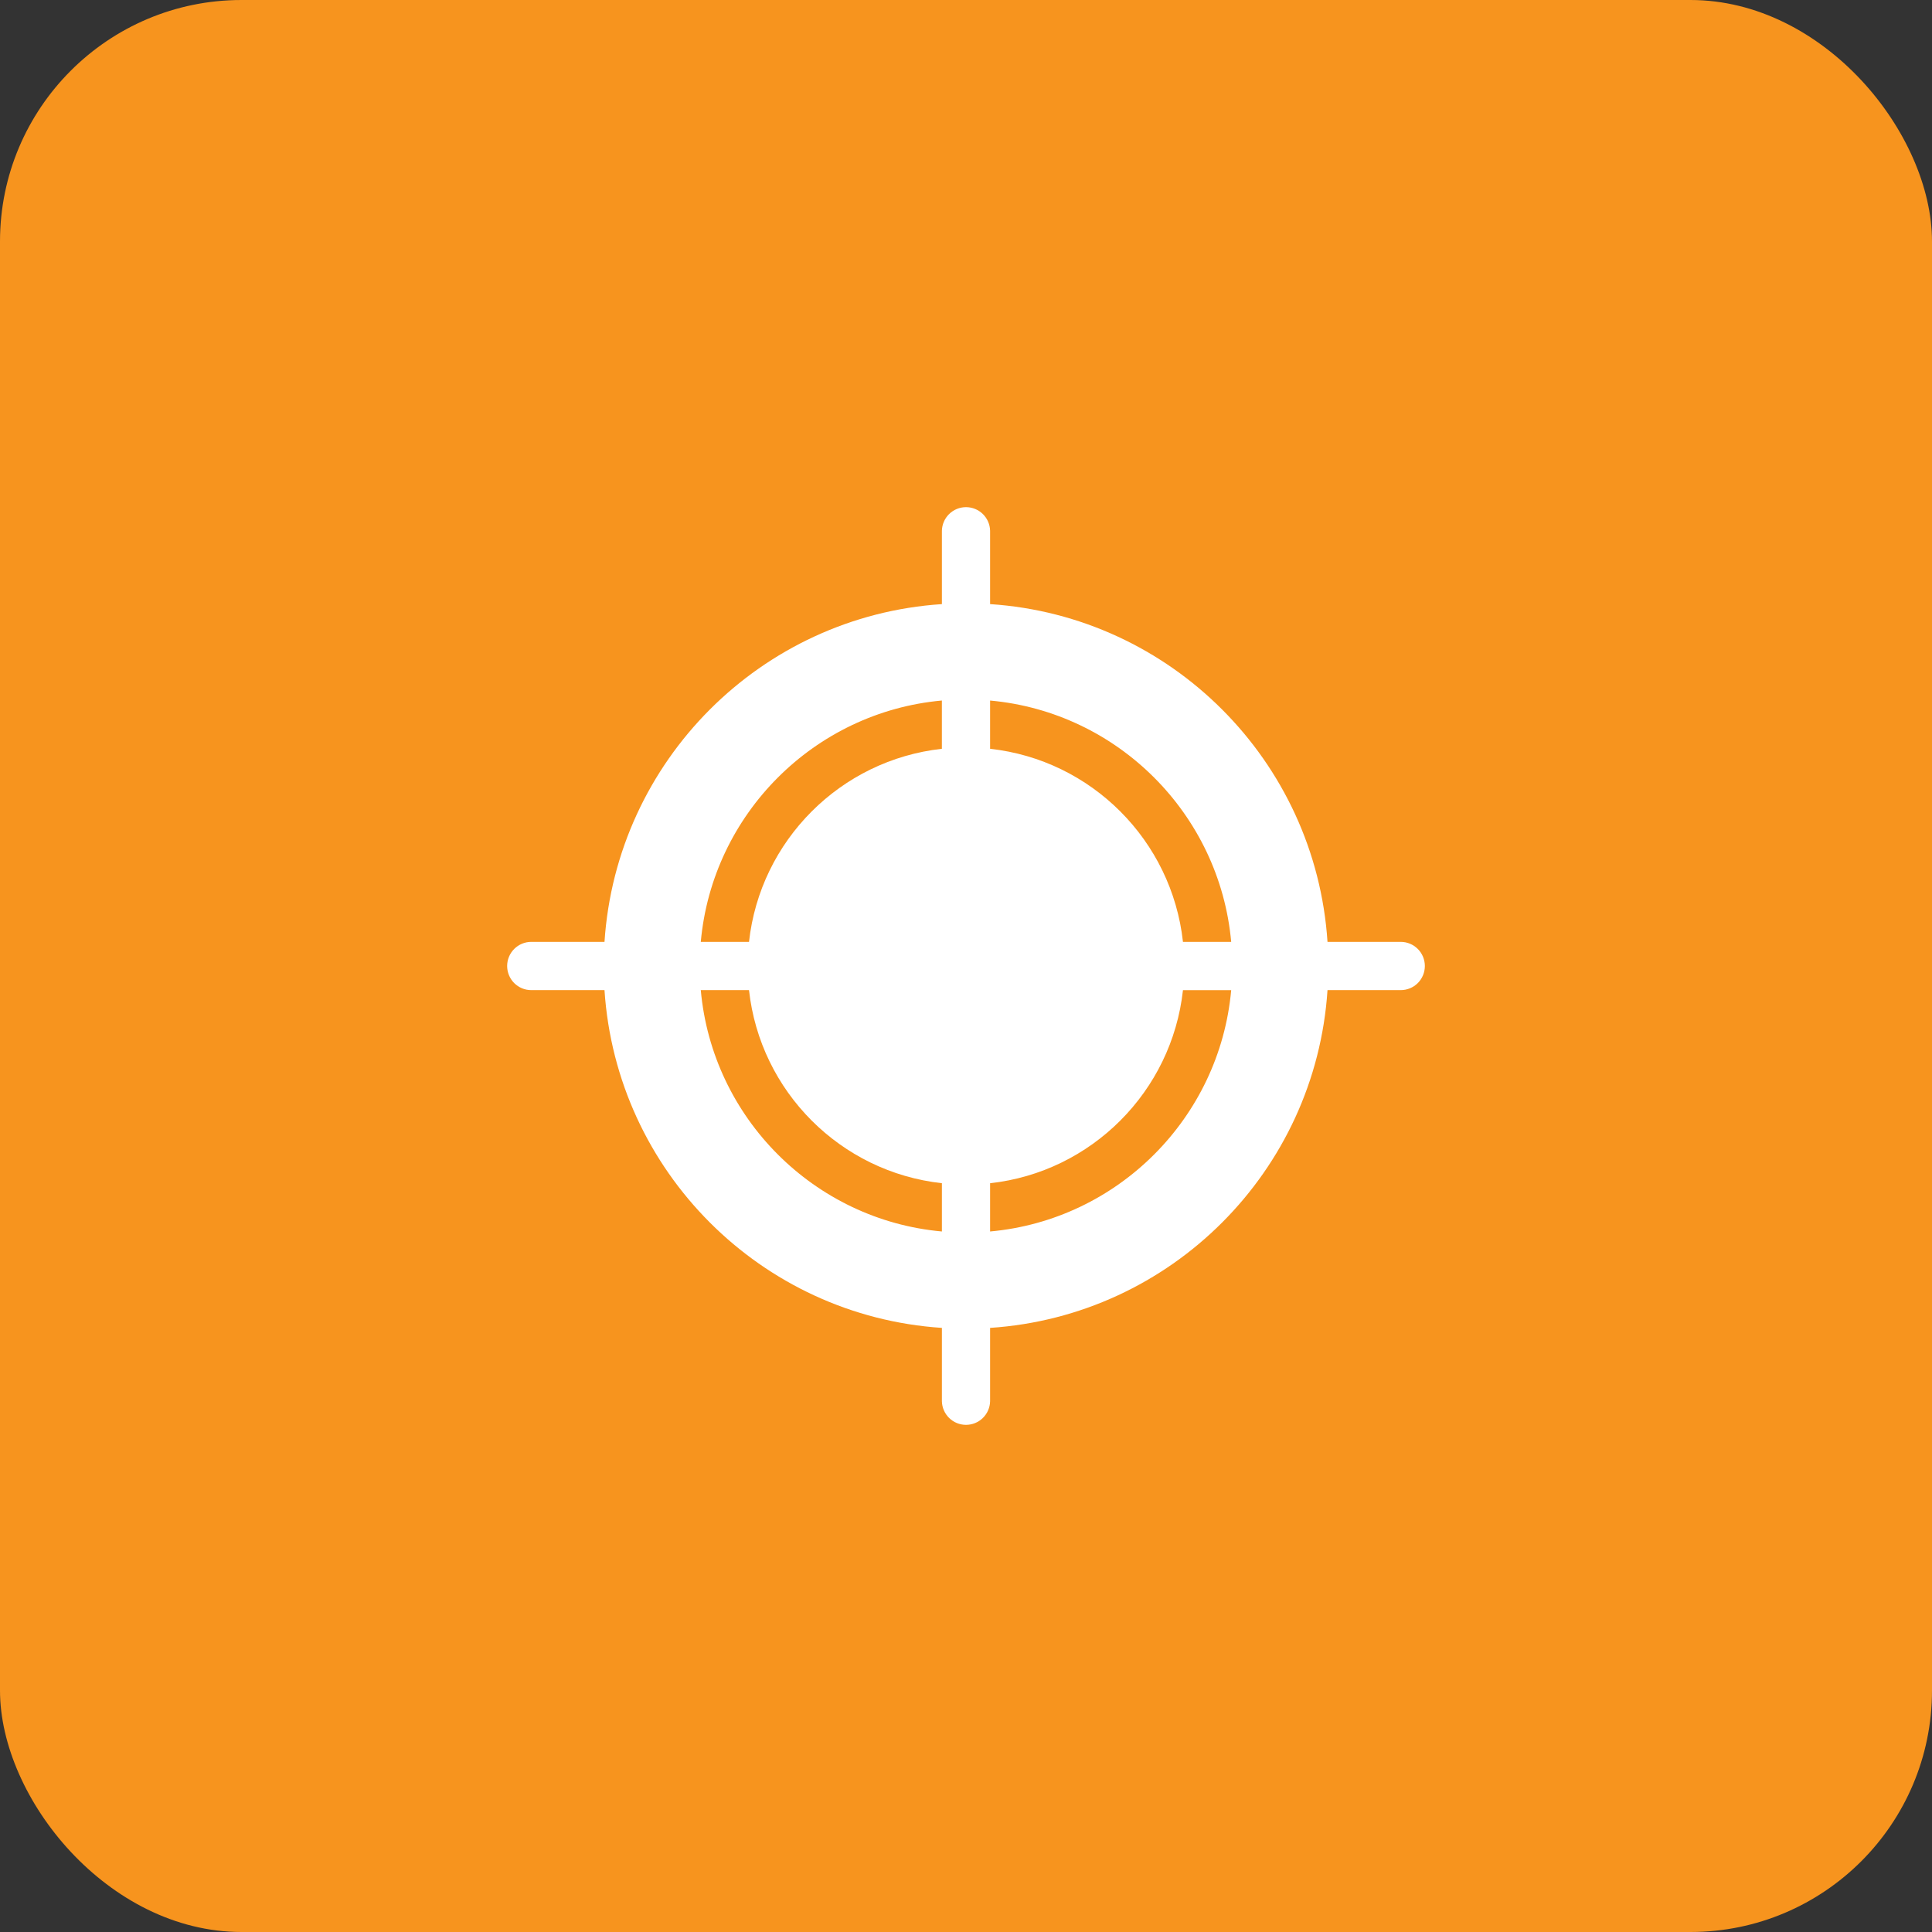 <svg width="80" height="80" viewBox="0 0 80 80" fill="none" xmlns="http://www.w3.org/2000/svg">
<rect x="0" y="0" width="80" height="80" fill="#333333" stroke="none"/>
<rect width="80" height="80" rx="10" fill="#F7941E"/>
<path d="M58.002 39.001H54.969C54.476 31.503 48.489 25.508 40.998 25.015V21.979C40.993 21.718 40.885 21.469 40.699 21.286C40.512 21.102 40.261 21 40 21C39.739 21 39.488 21.102 39.301 21.286C39.115 21.469 39.007 21.718 39.002 21.979V25.015C31.511 25.508 25.524 31.503 25.031 39.001H21.998C21.733 39.001 21.48 39.106 21.292 39.294C21.105 39.481 21 39.735 21 40C21 40.265 21.105 40.519 21.292 40.707C21.48 40.894 21.733 40.999 21.998 40.999H25.031C25.523 48.499 31.51 54.492 39.002 54.985V58.021C39.007 58.282 39.115 58.531 39.301 58.714C39.488 58.898 39.739 59 40 59C40.261 59 40.512 58.898 40.699 58.714C40.885 58.531 40.993 58.282 40.998 58.021V54.985C48.49 54.492 54.477 48.498 54.969 40.999H58.002C58.267 40.999 58.52 40.894 58.708 40.707C58.895 40.519 59 40.265 59 40C59 39.735 58.895 39.481 58.708 39.294C58.52 39.106 58.267 39.001 58.002 39.001ZM39.002 50.993C33.715 50.516 29.494 46.291 29.018 40.999H31.015C31.476 45.199 34.807 48.533 39.002 48.994V50.993ZM39.002 31.006C34.807 31.468 31.476 34.802 31.015 39.001H29.018C29.495 33.711 33.715 29.485 39.001 29.007V31.006H39.002ZM40.998 29.008C46.284 29.485 50.504 33.711 50.981 39.001H48.984C48.523 34.801 45.193 31.467 40.998 31.006V29.008ZM40.998 50.993V48.995C45.193 48.533 48.523 45.199 48.984 41H50.981C50.505 46.291 46.284 50.516 40.998 50.993Z" fill="white"/>
</svg>
